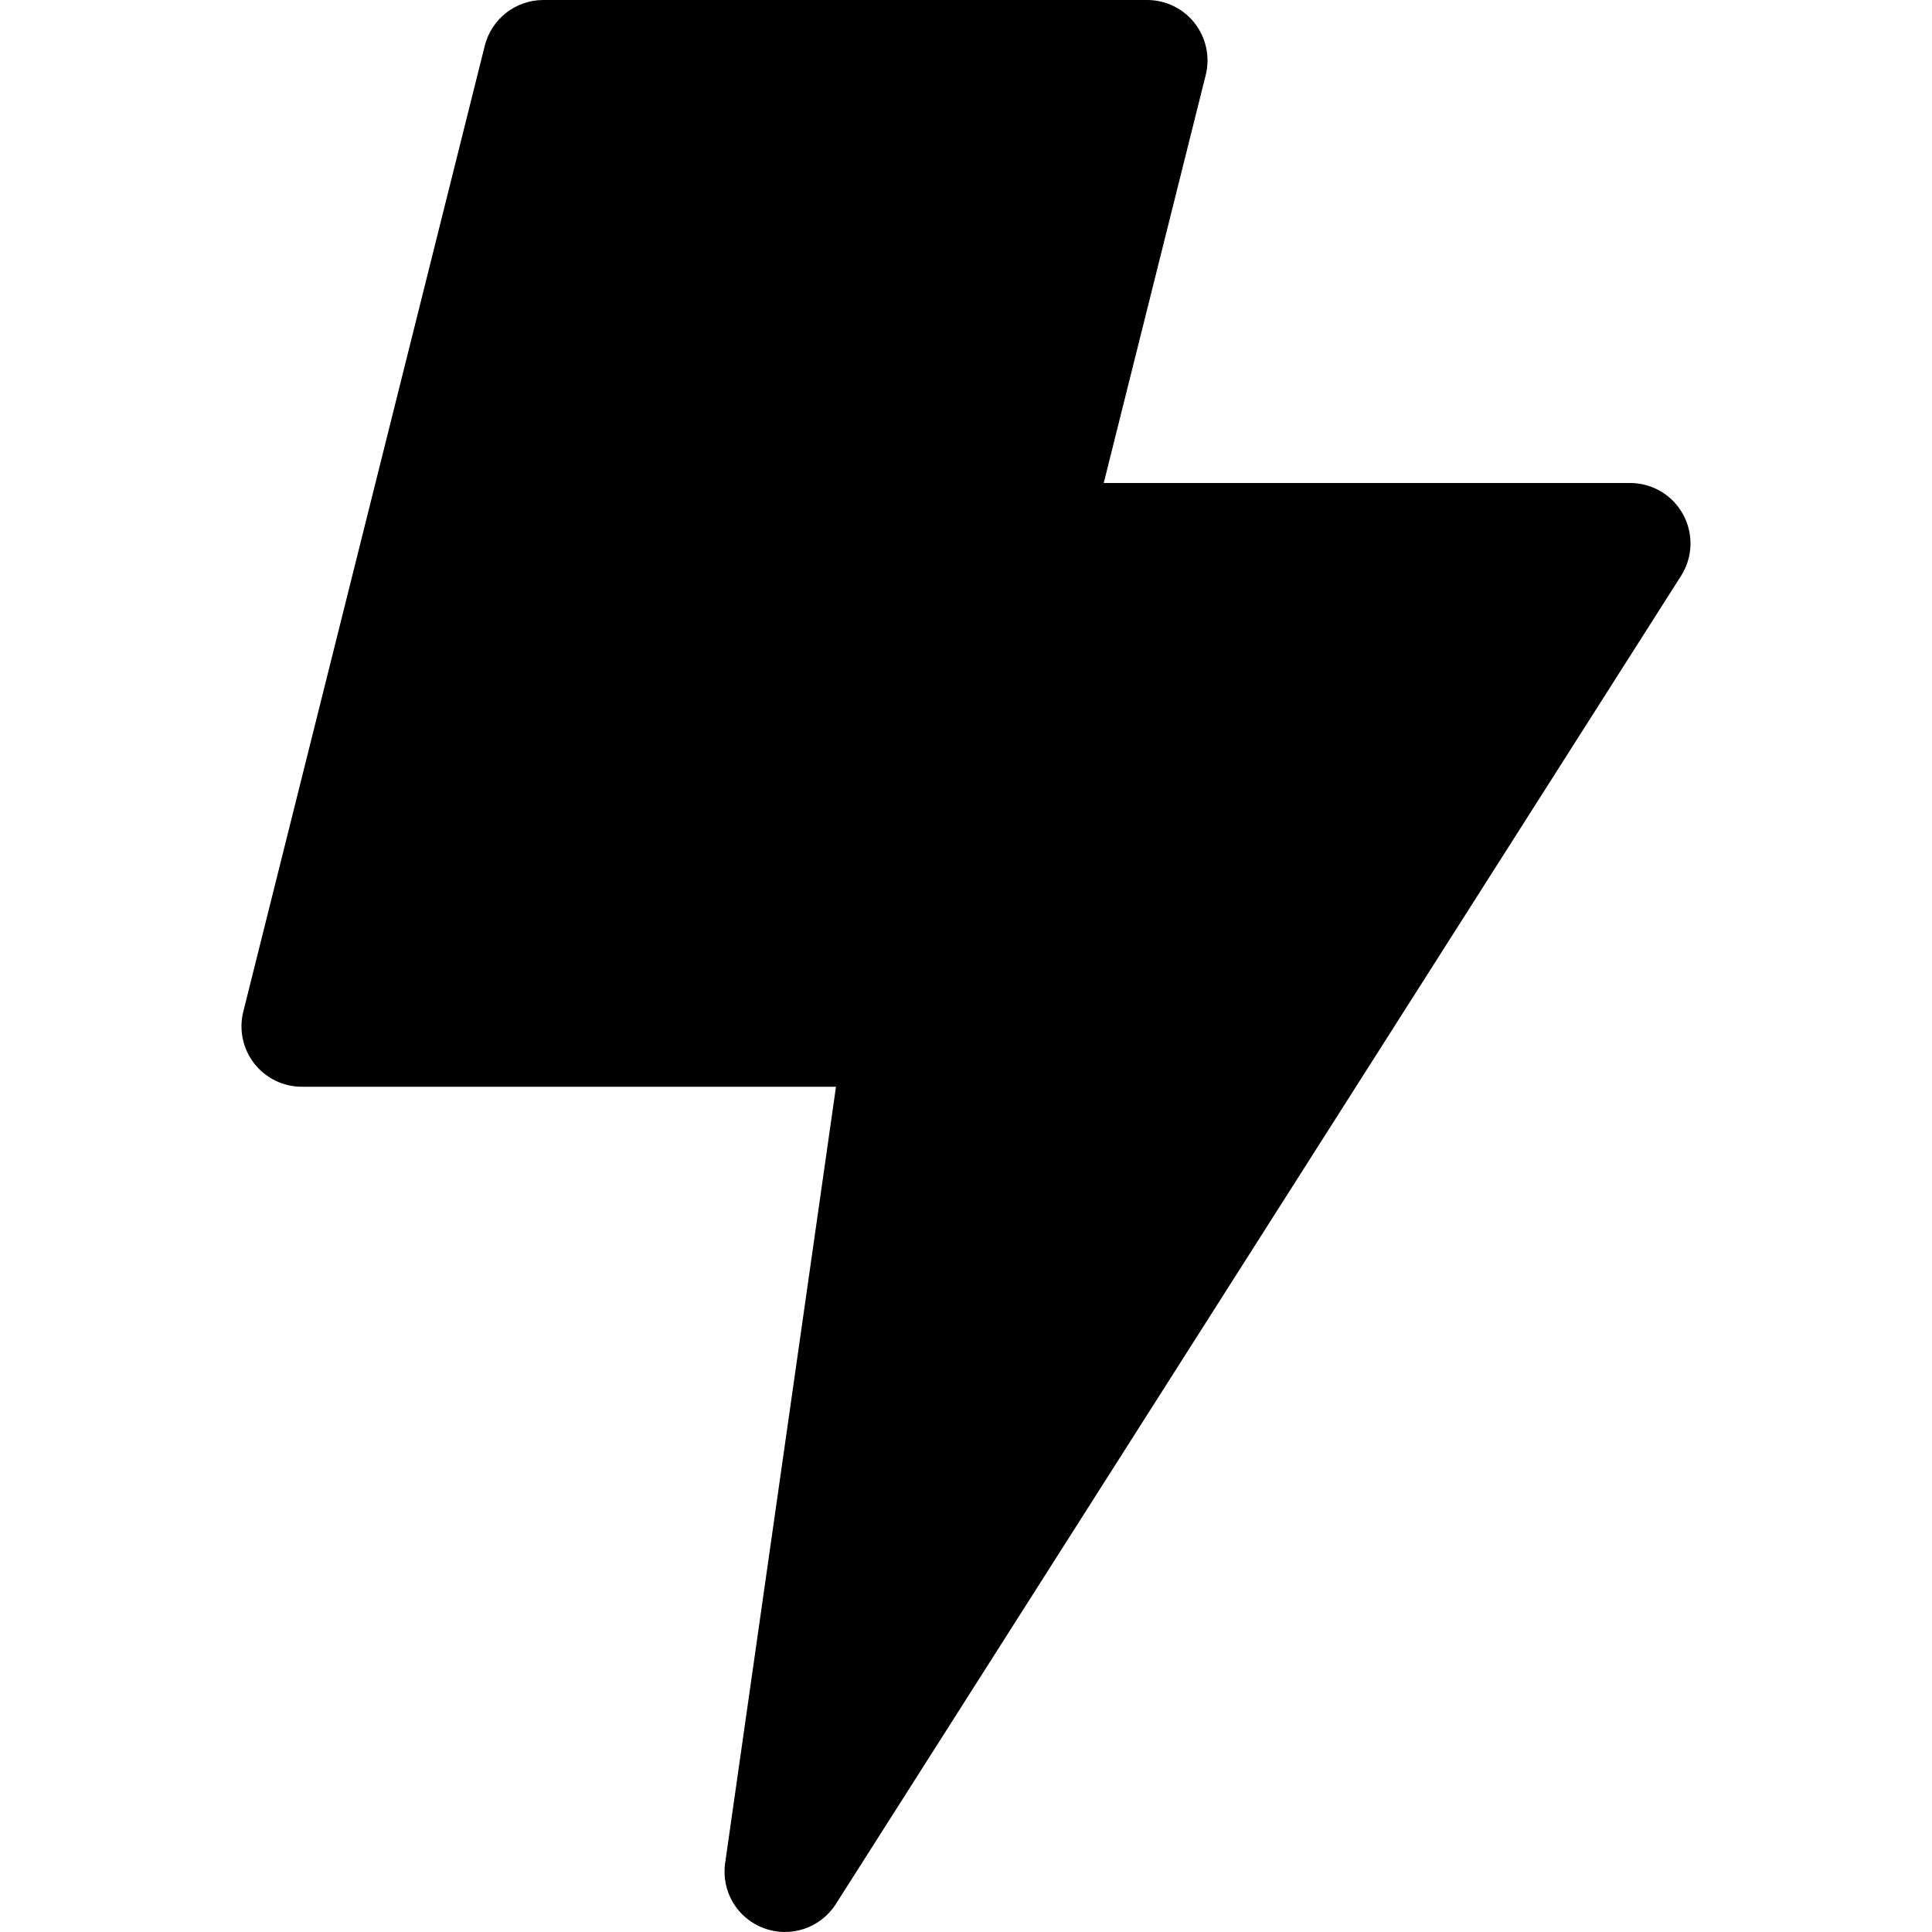 <svg xmlns="http://www.w3.org/2000/svg" viewBox="0 0 24 24"><g clip-path="url(#clip0_971_4927)"><path fill="currentColor" fill-rule="evenodd" d="M6.022 0.568C6.106 0.234 6.406 0 6.75 0H14.25C14.481 0 14.699 0.106 14.841 0.288C14.983 0.47 15.034 0.708 14.978 0.932L13.711 6H20.25C20.524 6 20.776 6.149 20.907 6.389C21.039 6.629 21.03 6.922 20.883 7.153L10.383 23.653C10.193 23.951 9.821 24.076 9.49 23.953C9.158 23.831 8.958 23.494 9.008 23.144L10.385 13.5H3.75C3.519 13.5 3.301 13.394 3.159 13.212C3.017 13.03 2.966 12.792 3.022 12.568L6.022 0.568Z" clip-rule="evenodd"/></g></svg>